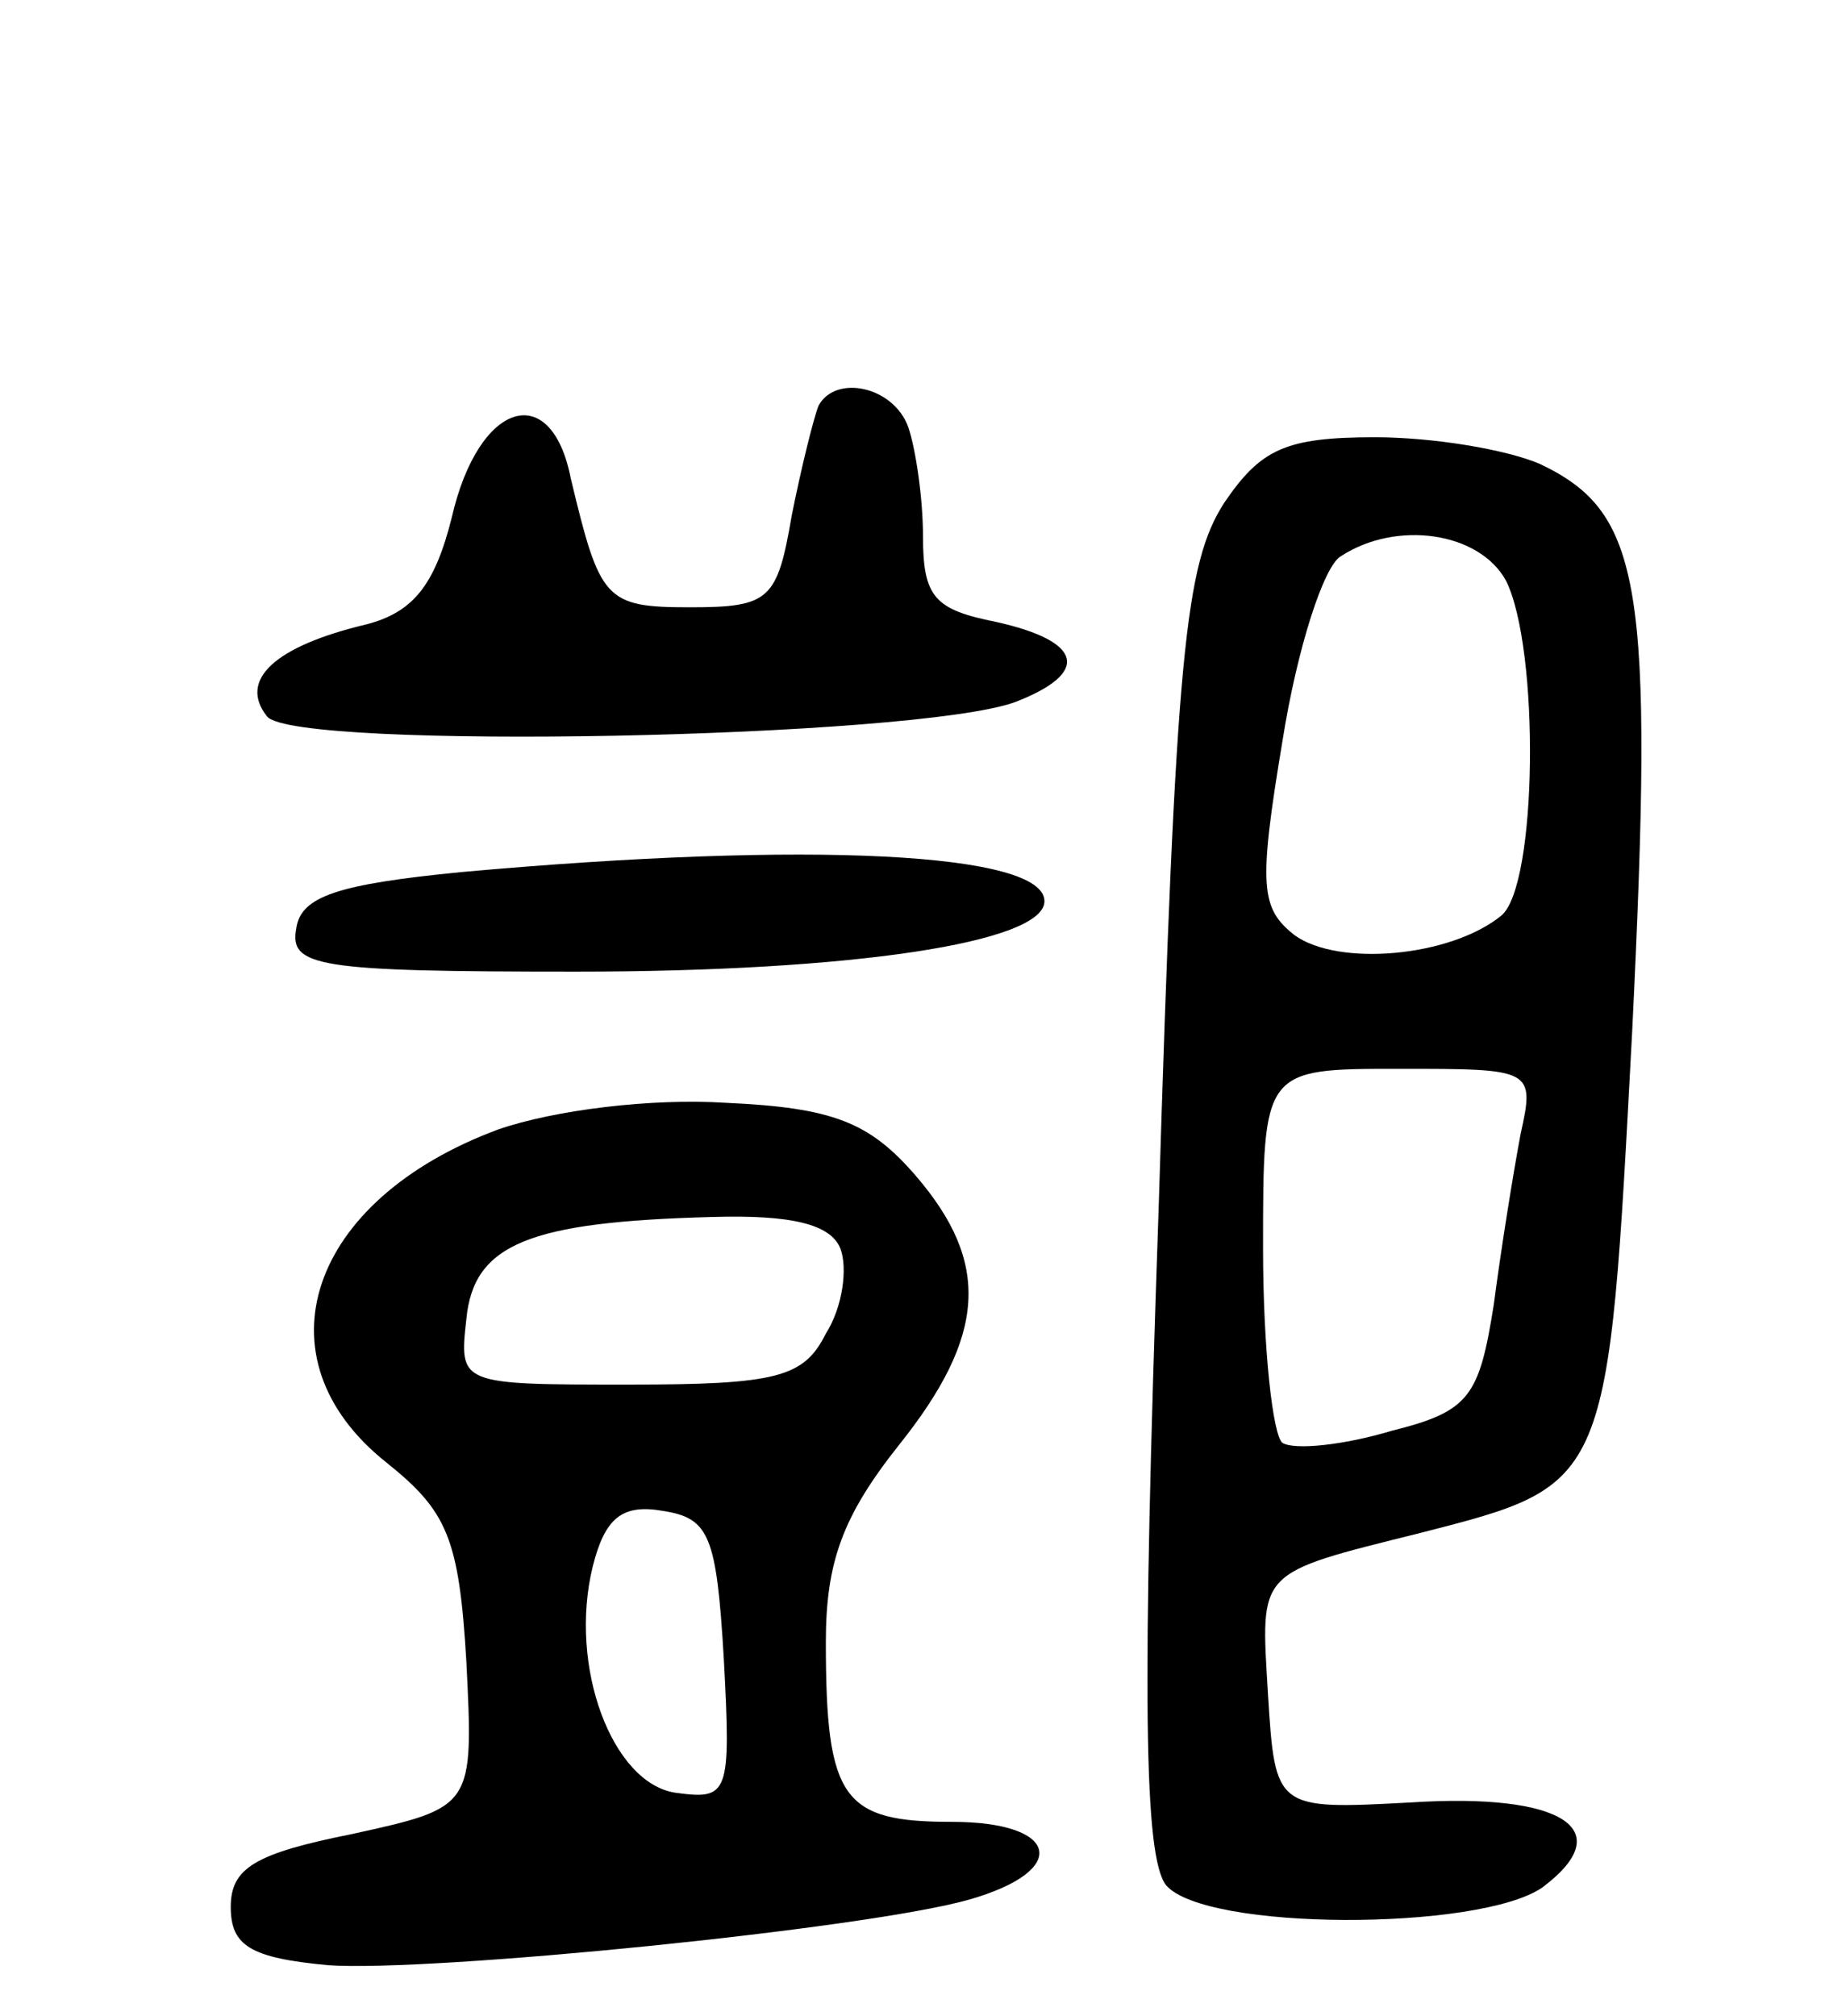 <svg version="1.0" xmlns="http://www.w3.org/2000/svg"
 width="76pt" height="83pt" viewBox="0 0 76 83"
 preserveAspectRatio="xMidYMid meet">
<g transform="translate(0,83) scale(0.1,-0.1)"
fill="#000000" stroke="none">
<path d="M337 663 c-2 -5 -7 -25 -11 -45 -6 -35 -9 -38 -42 -38 -35 0 -37 3
-49 53 -8 41 -38 32 -49 -16 -7 -28 -16 -39 -35 -44 -38 -9 -53 -23 -41 -38
12 -14 267 -9 308 6 31 12 28 25 -8 33 -25 5 -30 10 -30 35 0 16 -3 36 -6 45
-6 17 -30 22 -37 9z"/>
<path d="M504 623 c-16 -25 -20 -61 -27 -291 -7 -201 -6 -266 3 -278 16 -19
129 -19 155 -1 32 24 8 39 -54 35 -56 -3 -56 -3 -59 45 -3 51 -5 49 63 66 78
20 77 19 87 207 9 184 4 213 -38 233 -14 6 -44 11 -68 11 -37 0 -47 -5 -62
-27z m116 -32 c14 -28 13 -126 -2 -138 -21 -17 -67 -21 -85 -8 -14 11 -15 20
-5 80 6 38 17 72 24 76 23 15 57 10 68 -10z m6 -228 c-3 -16 -8 -47 -11 -70
-6 -38 -10 -44 -42 -52 -20 -6 -40 -8 -45 -5 -4 3 -8 39 -8 80 0 74 0 74 56
74 55 0 56 0 50 -27z"/>
<path d="M190 471 c-51 -5 -66 -10 -68 -23 -3 -16 8 -18 115 -18 114 0 193 12
193 29 0 20 -96 25 -240 12z"/>
<path d="M205 365 c-78 -29 -100 -94 -46 -137 25 -20 30 -31 33 -82 3 -60 3
-60 -47 -71 -40 -8 -50 -14 -50 -30 0 -16 8 -21 40 -24 42 -3 222 15 264 27
42 12 37 32 -7 32 -45 0 -52 9 -52 74 0 33 7 52 30 81 36 45 38 75 7 111 -19
22 -34 28 -78 30 -31 2 -71 -3 -94 -11z m141 -49 c3 -8 1 -24 -6 -35 -9 -18
-20 -21 -81 -21 -70 0 -70 0 -67 27 3 31 26 40 101 42 33 1 49 -3 53 -13z
m-48 -169 c3 -56 2 -58 -20 -55 -26 4 -44 52 -34 93 5 20 12 26 29 23 19 -3
22 -10 25 -61z"/>
</g>
</svg>
